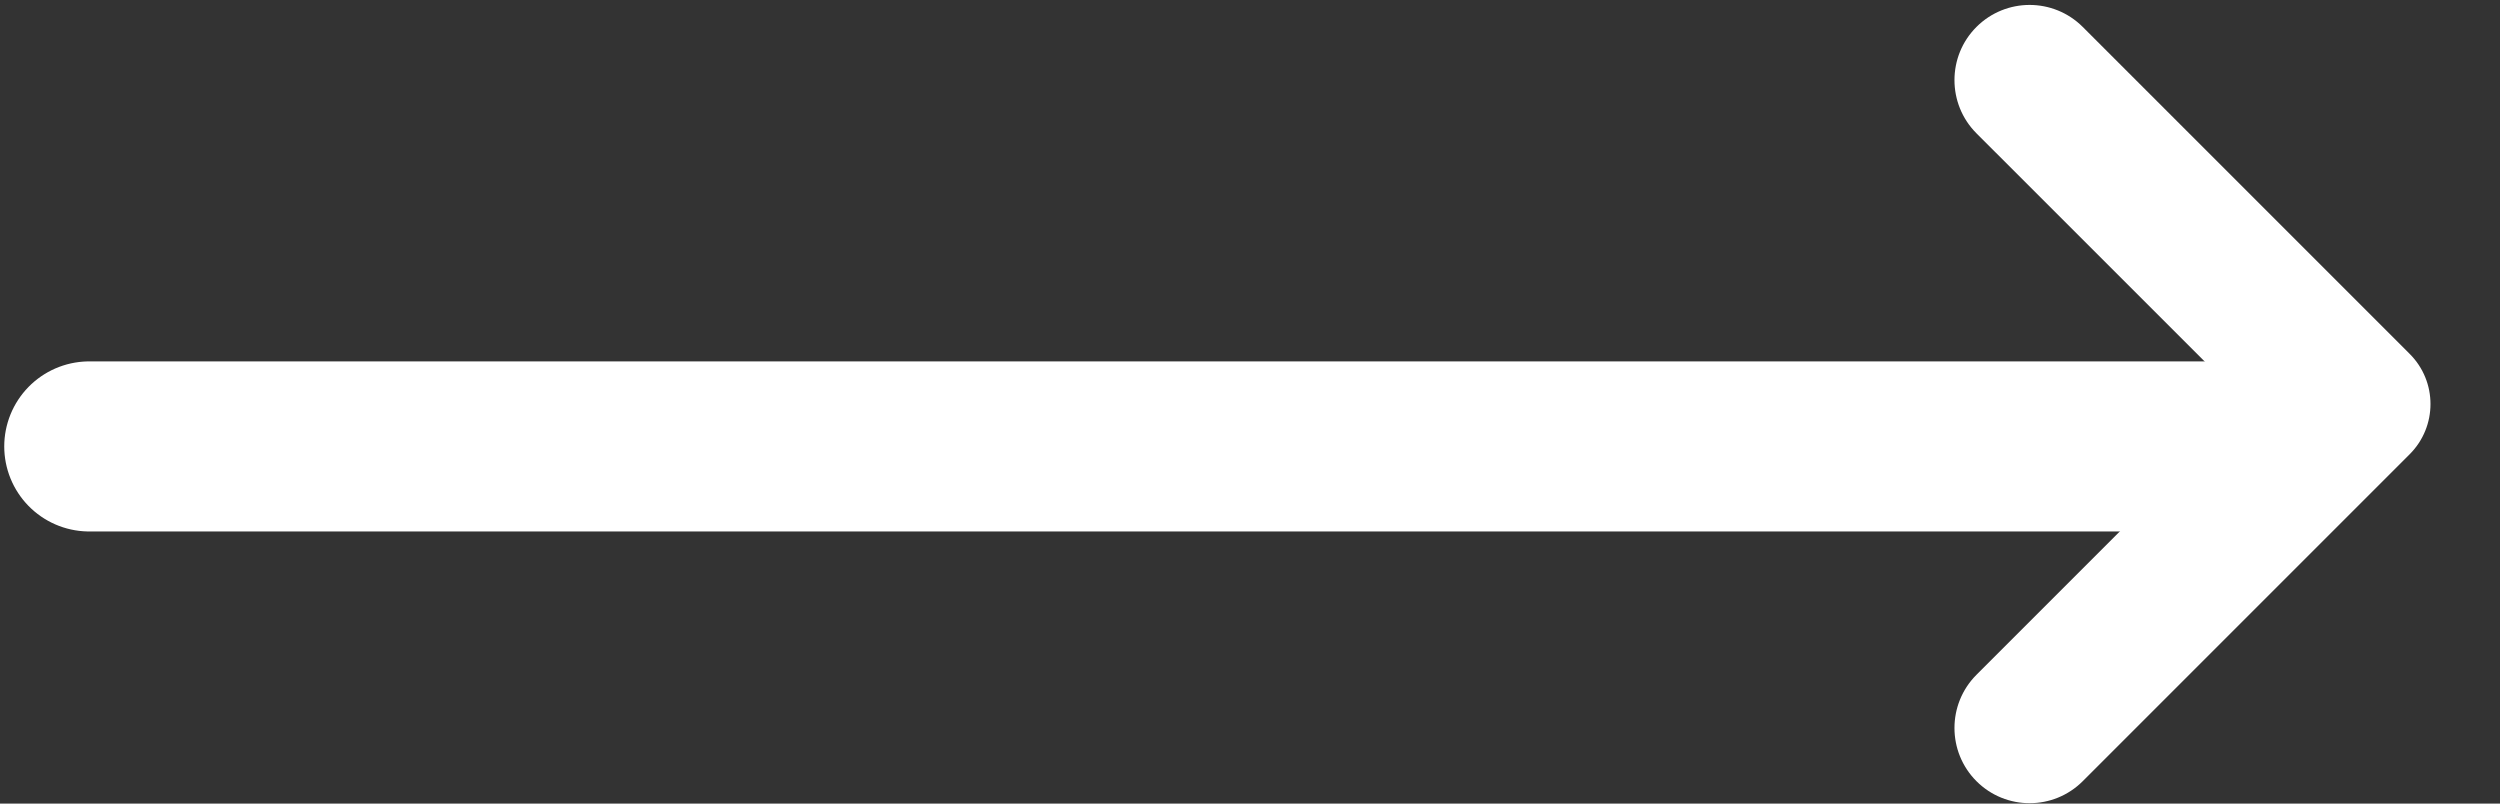 <svg width="28" height="9" viewBox="0 0 28 9" fill="none" xmlns="http://www.w3.org/2000/svg">
<rect x="0" y="0" width="28" height="9" fill="#333333" stroke="none"/>
<path d="M25.169 4.525L22.136 7.558C21.808 7.887 21.808 8.42 22.136 8.749C22.465 9.078 22.998 9.078 23.327 8.749L26.989 5.087C27.299 4.776 27.299 4.274 26.989 3.964L23.327 0.302C22.998 -0.027 22.465 -0.027 22.136 0.302C21.808 0.63 21.808 1.164 22.136 1.493L25.169 4.525Z" fill="white"/>
<path d="M25 5L1 5" stroke="white" stroke-width="1.905" stroke-linecap="round"/>
</svg>

